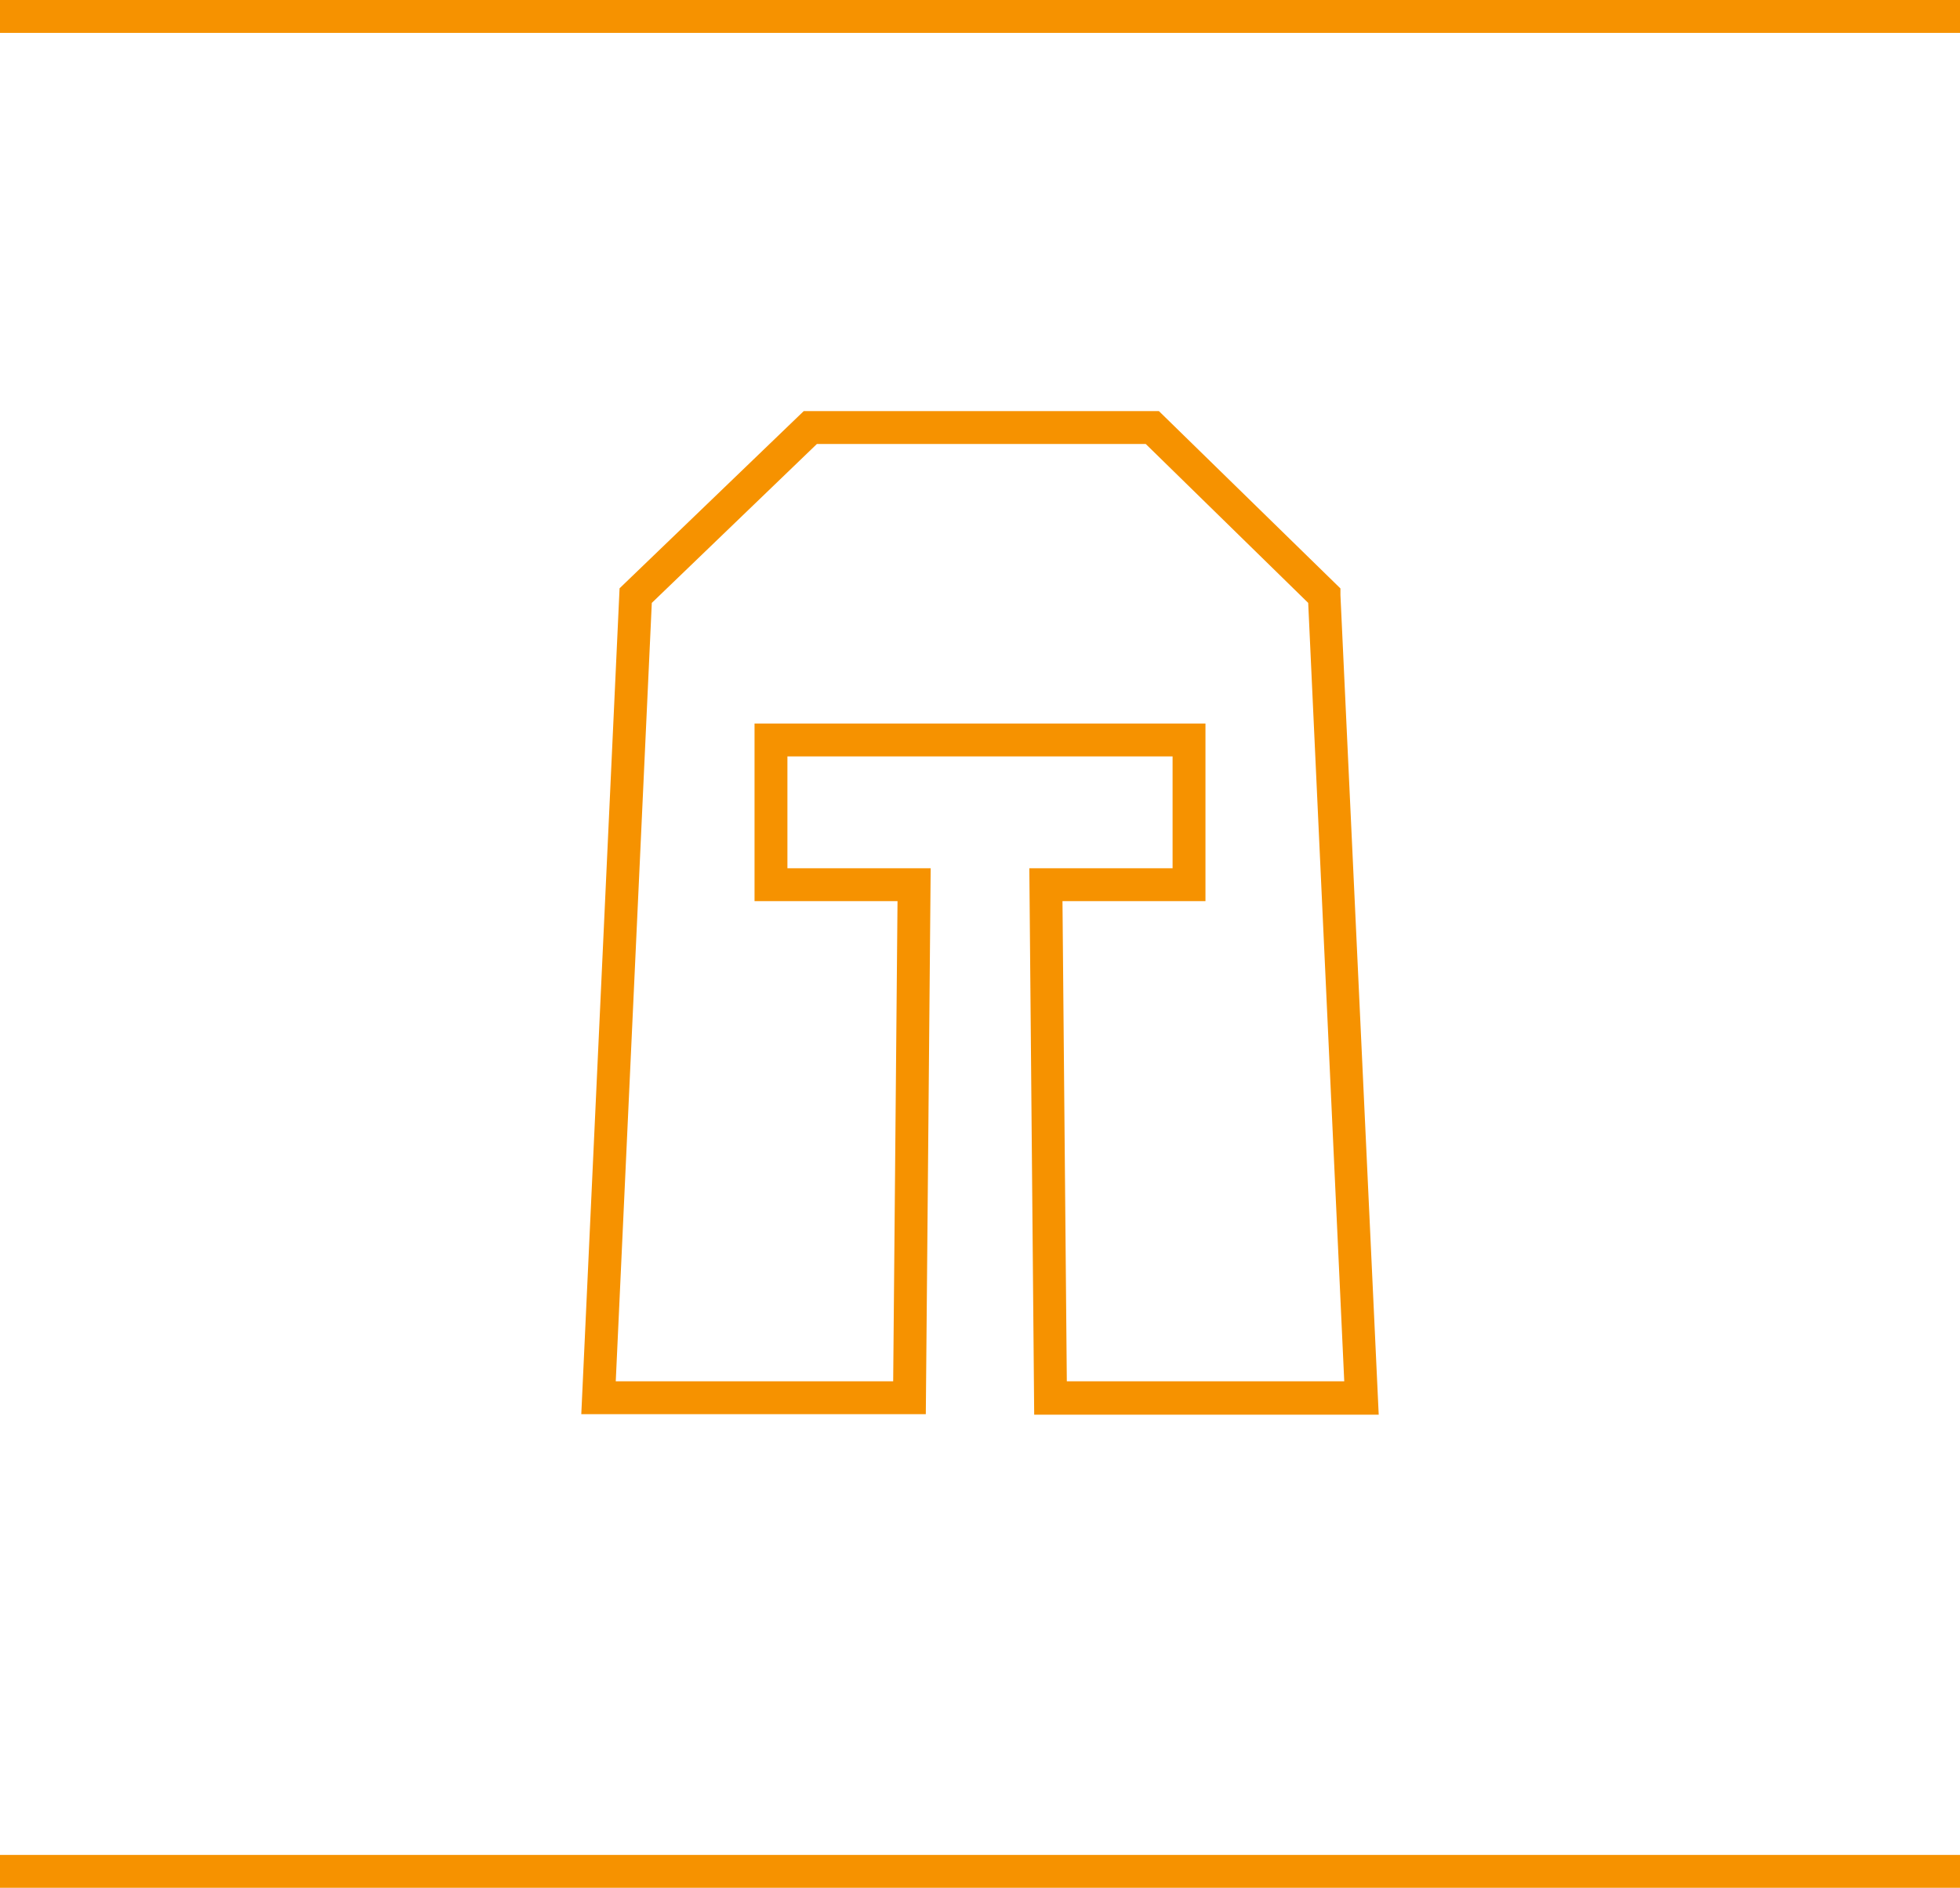 <svg xmlns="http://www.w3.org/2000/svg" viewBox="0 0 149 143.5"><defs><style>.cls-1{fill:#f69200;}.cls-2{fill:none;stroke:#f69200;stroke-miterlimit:10;stroke-width:2.5px;}</style></defs><g id="Layer_2" data-name="Layer 2"><g id="Layer_1-2" data-name="Layer 1"><path class="cls-1" d="M104.81,107.54H78.62L78.25,66H89.14v-8.5H59.86V66H70.75l-.37,41.5H44.19L47.1,44.72l14-13.47h27L101.9,44.73l0,.49ZM81.1,105h21.09L99.45,45.83,87.1,33.75h-25L49.55,45.83,46.81,105H67.9l.33-36.5H57.36V55H91.64v13.5H80.77Z"/><line class="cls-2" y1="1.25" x2="149" y2="1.25"/><line class="cls-2" x1="149" y1="142.25" y2="142.25"/></g></g></svg>